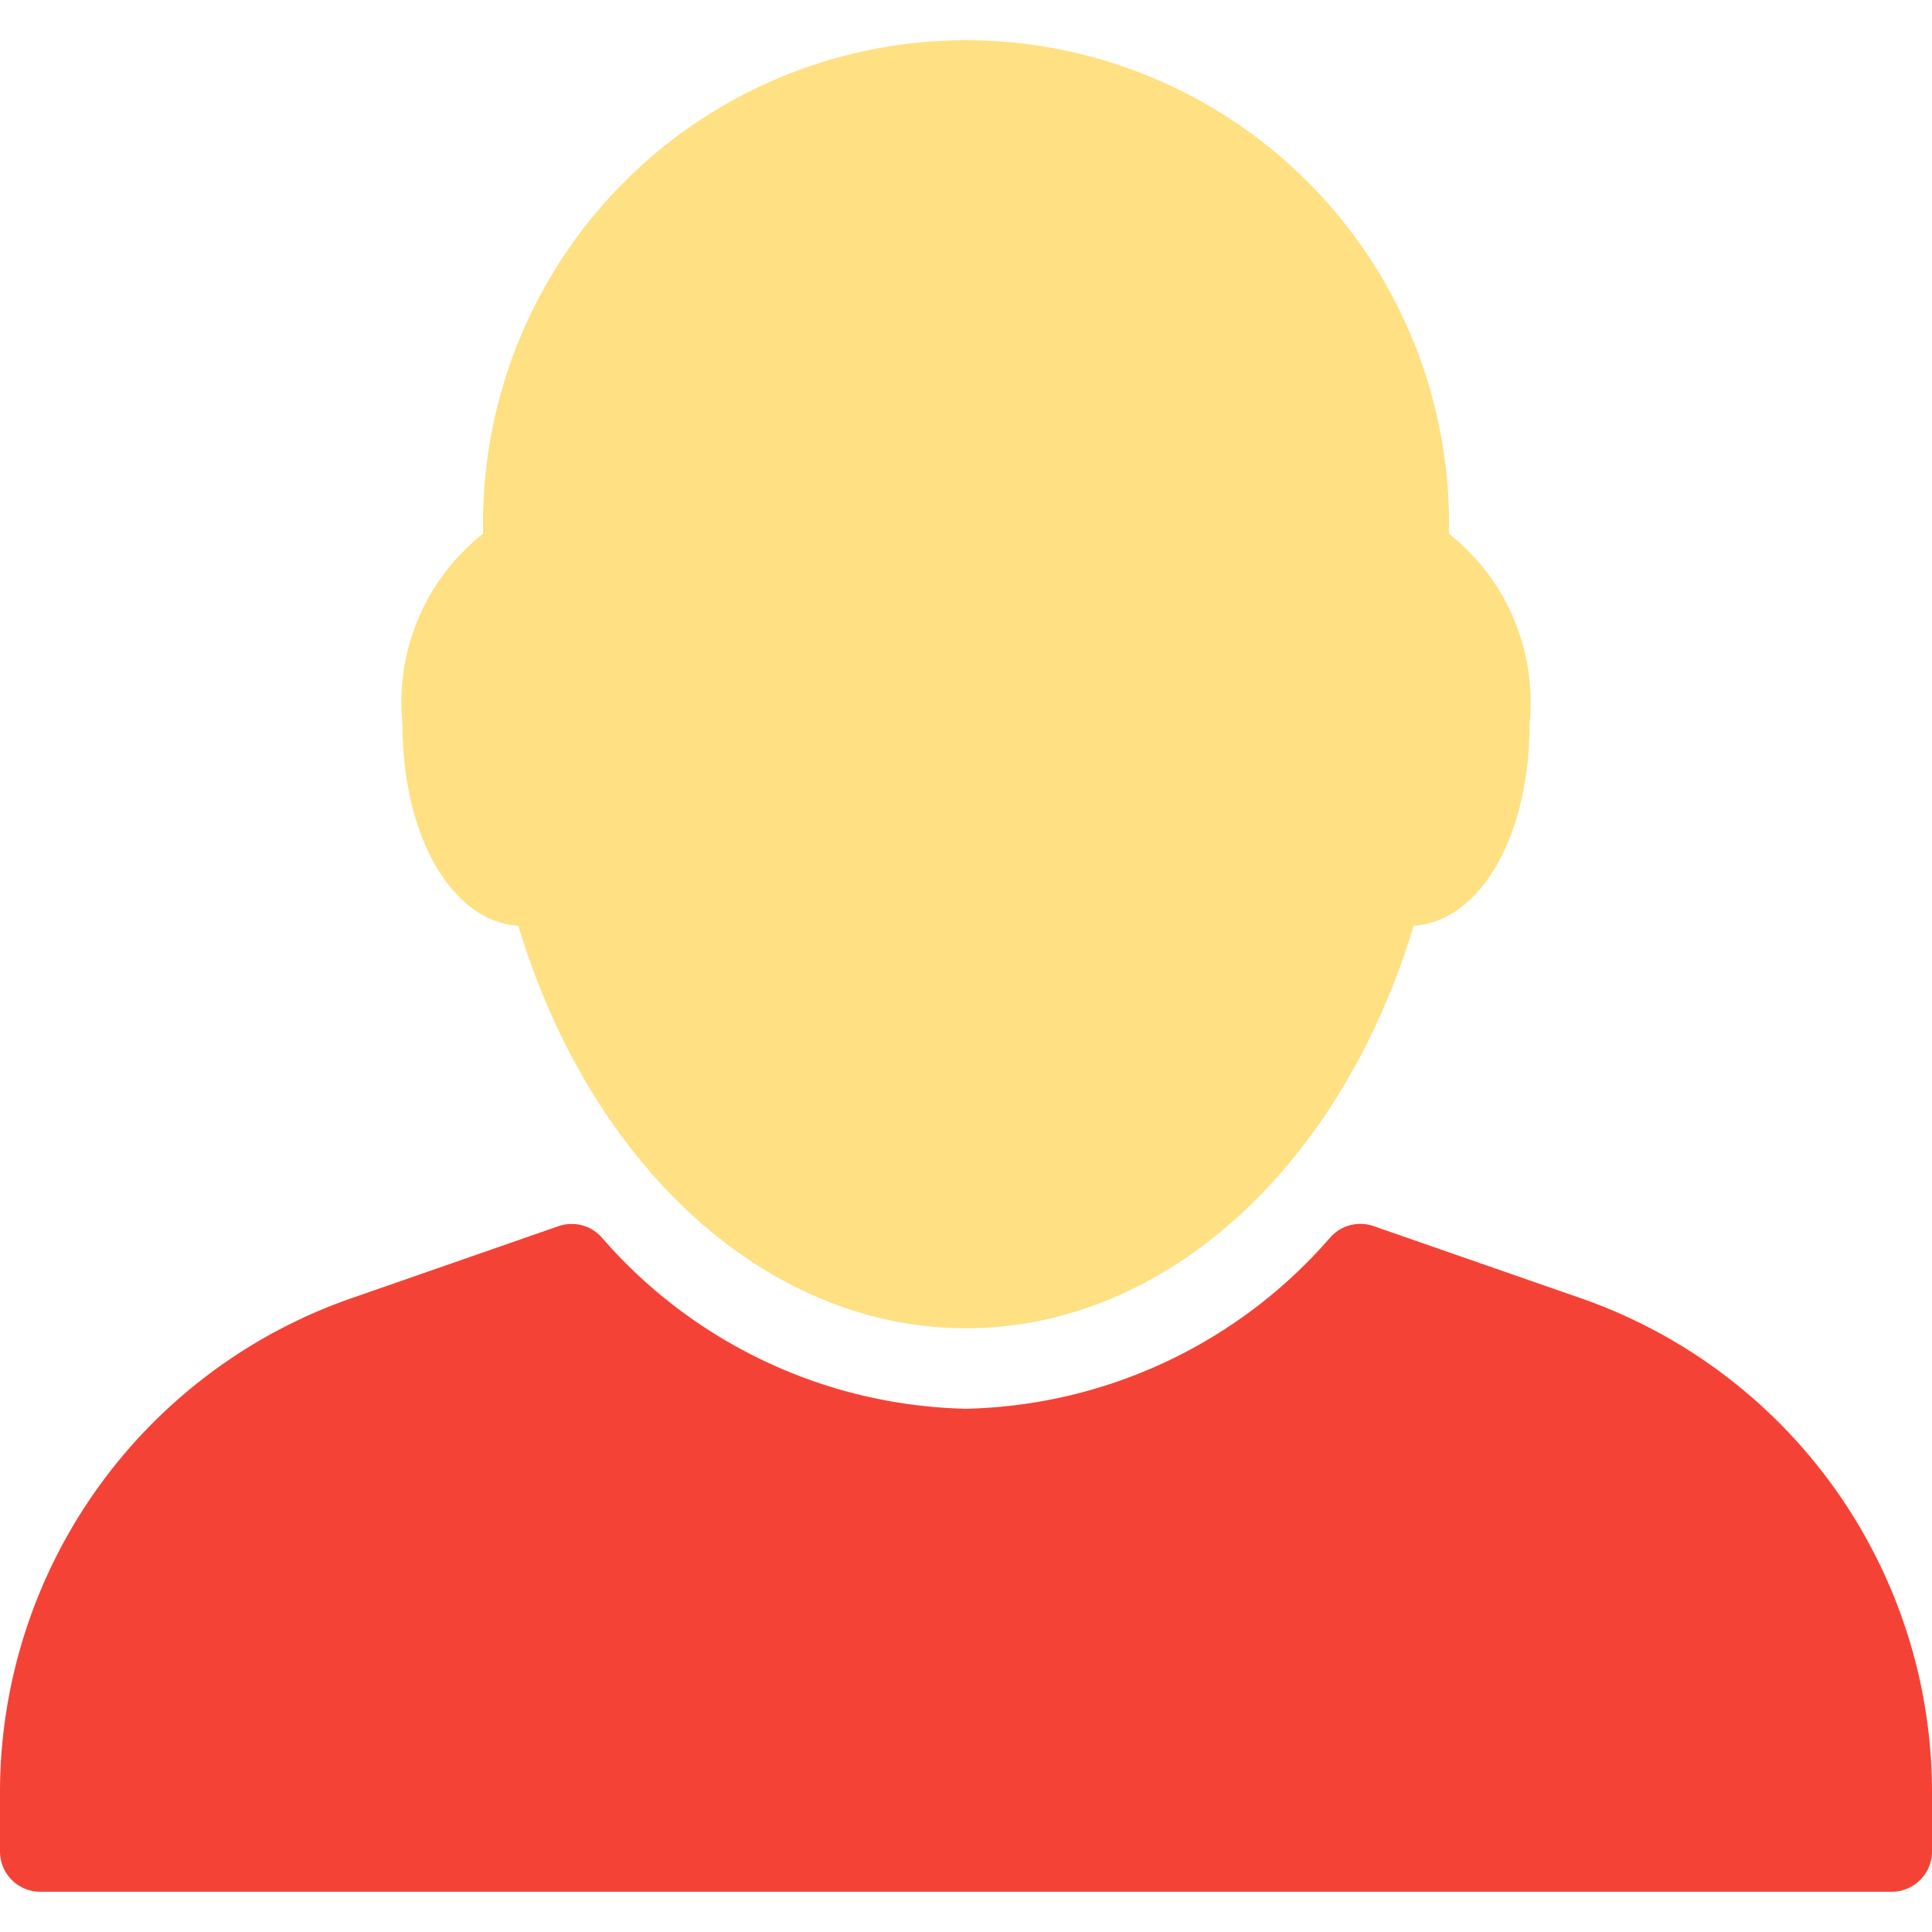 <svg xmlns="http://www.w3.org/2000/svg" viewBox="0 0 24 24">
  <title>Bald Male</title>
  <path d="M19.635,16.126l-2.572-.895a.5.5,0,0,0-.532.134A6.168,6.168,0,0,1,12,17.5a6.168,6.168,0,0,1-4.53-2.134.5.5,0,0,0-.532-.134l-2.572.895A6.5,6.5,0,0,0,0,22.266V23a.5.5,0,0,0,.5.5h23A.5.5,0,0,0,24,23v-.734A6.5,6.5,0,0,0,19.635,16.126Z" fill="#f44336"/>
  <path d="M10.5,9.5h-1a.5.5,0,0,1,0-1h1a.5.5,0,0,1,0,1Z"/>
  <path d="M14.5,9.5h-1a.5.5,0,0,1,0-1h1a.5.5,0,0,1,0,1Z"/>
  <path d="M18,6.63c0-.043,0-.086,0-.13a6,6,0,0,0-12,0c0,.043,0,.087,0,.13A2.668,2.668,0,0,0,5,9c0,1.391.614,2.448,1.439,2.5.907,3.012,3.1,5,5.561,5s4.653-1.99,5.561-5C18.386,11.448,19,10.391,19,9A2.668,2.668,0,0,0,18,6.63Z" fill="#ffe082"/>
</svg>
